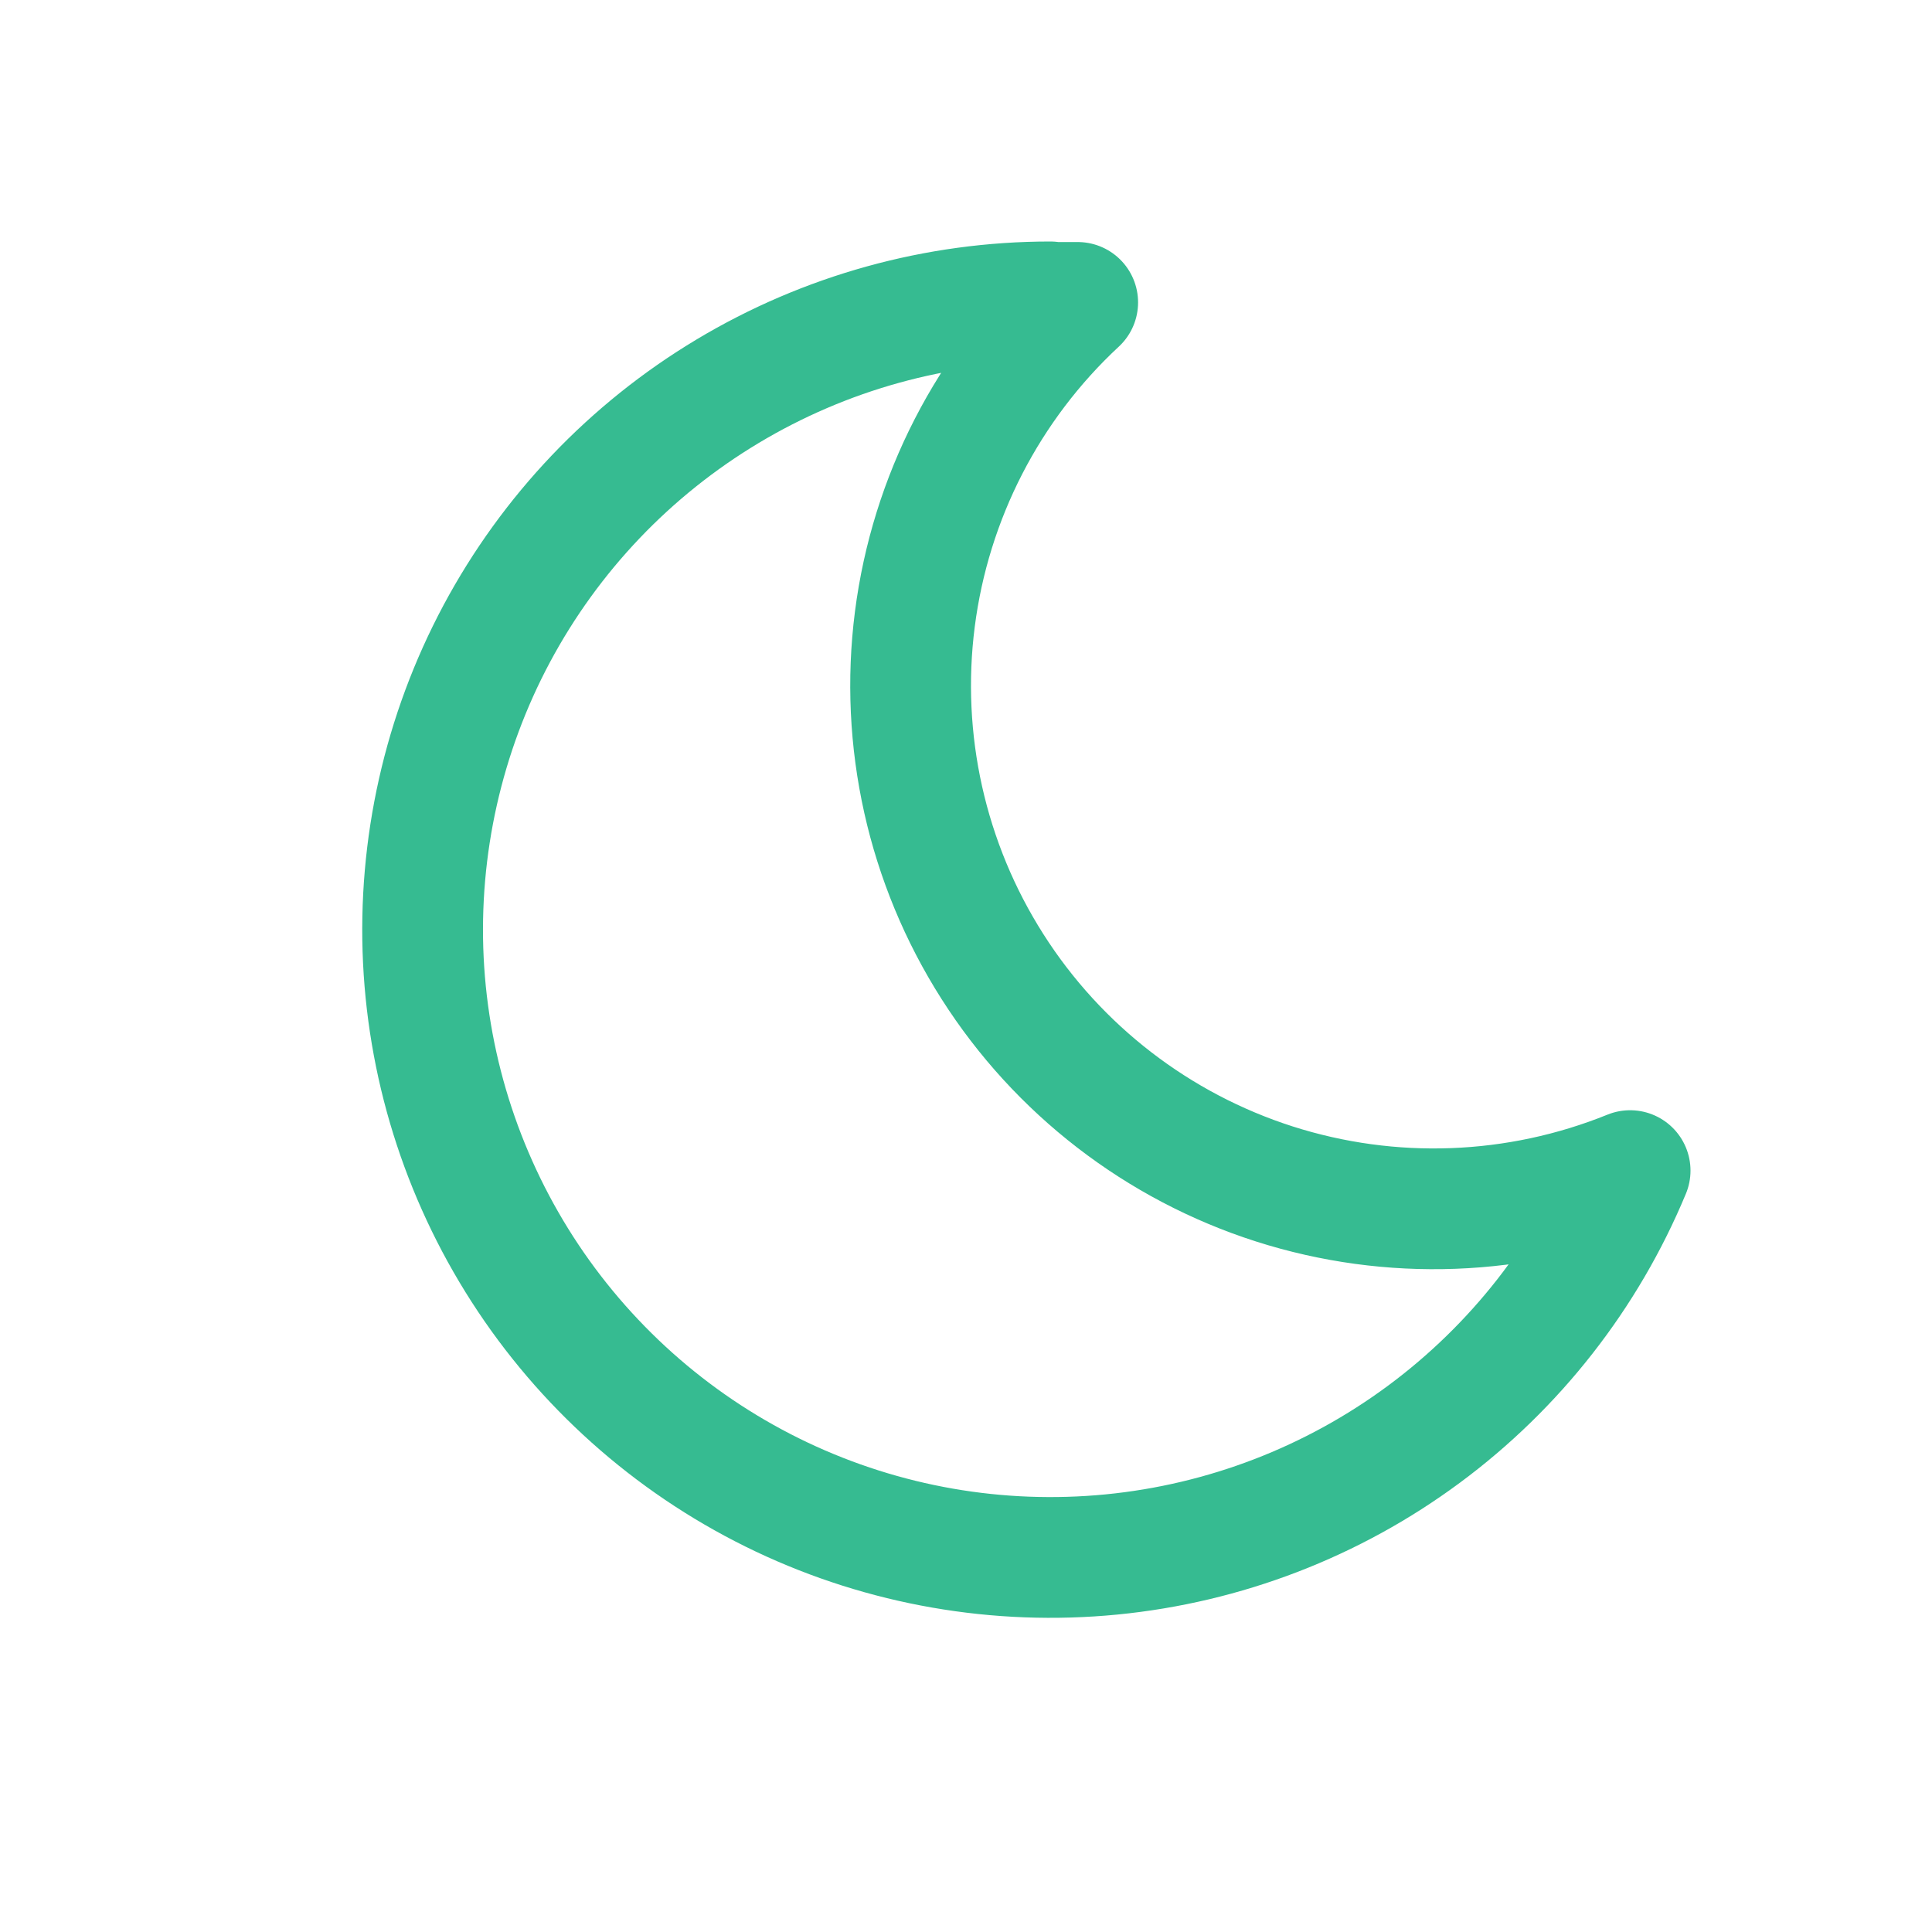 <svg width="32" height="32" viewBox="0 0 32 32" fill="none" xmlns="http://www.w3.org/2000/svg">
<g clip-path="url(#clip0_132_596)">
<path d="M17.396 5.009C17.548 5.009 17.7 5.009 17.85 5.009C16.365 6.388 15.411 8.244 15.153 10.254C14.895 12.263 15.35 14.3 16.438 16.009C17.525 17.718 19.178 18.992 21.107 19.61C23.037 20.227 25.122 20.149 27 19.389C26.278 21.127 25.097 22.636 23.584 23.756C22.071 24.876 20.282 25.564 18.409 25.747C16.535 25.93 14.647 25.601 12.946 24.795C11.245 23.989 9.795 22.736 8.75 21.171C7.705 19.605 7.104 17.785 7.012 15.905C6.921 14.025 7.341 12.155 8.228 10.495C9.116 8.835 10.437 7.448 12.052 6.48C13.666 5.512 15.513 5 17.396 5V5.009Z" stroke="#36BB91" stroke-width="2" stroke-linecap="round" stroke-linejoin="round"/>
</g>
<defs>
<clipPath id="clip0_132_596">
<rect width="32" height="32" fill="white"/>
</clipPath>
</defs>
</svg>
